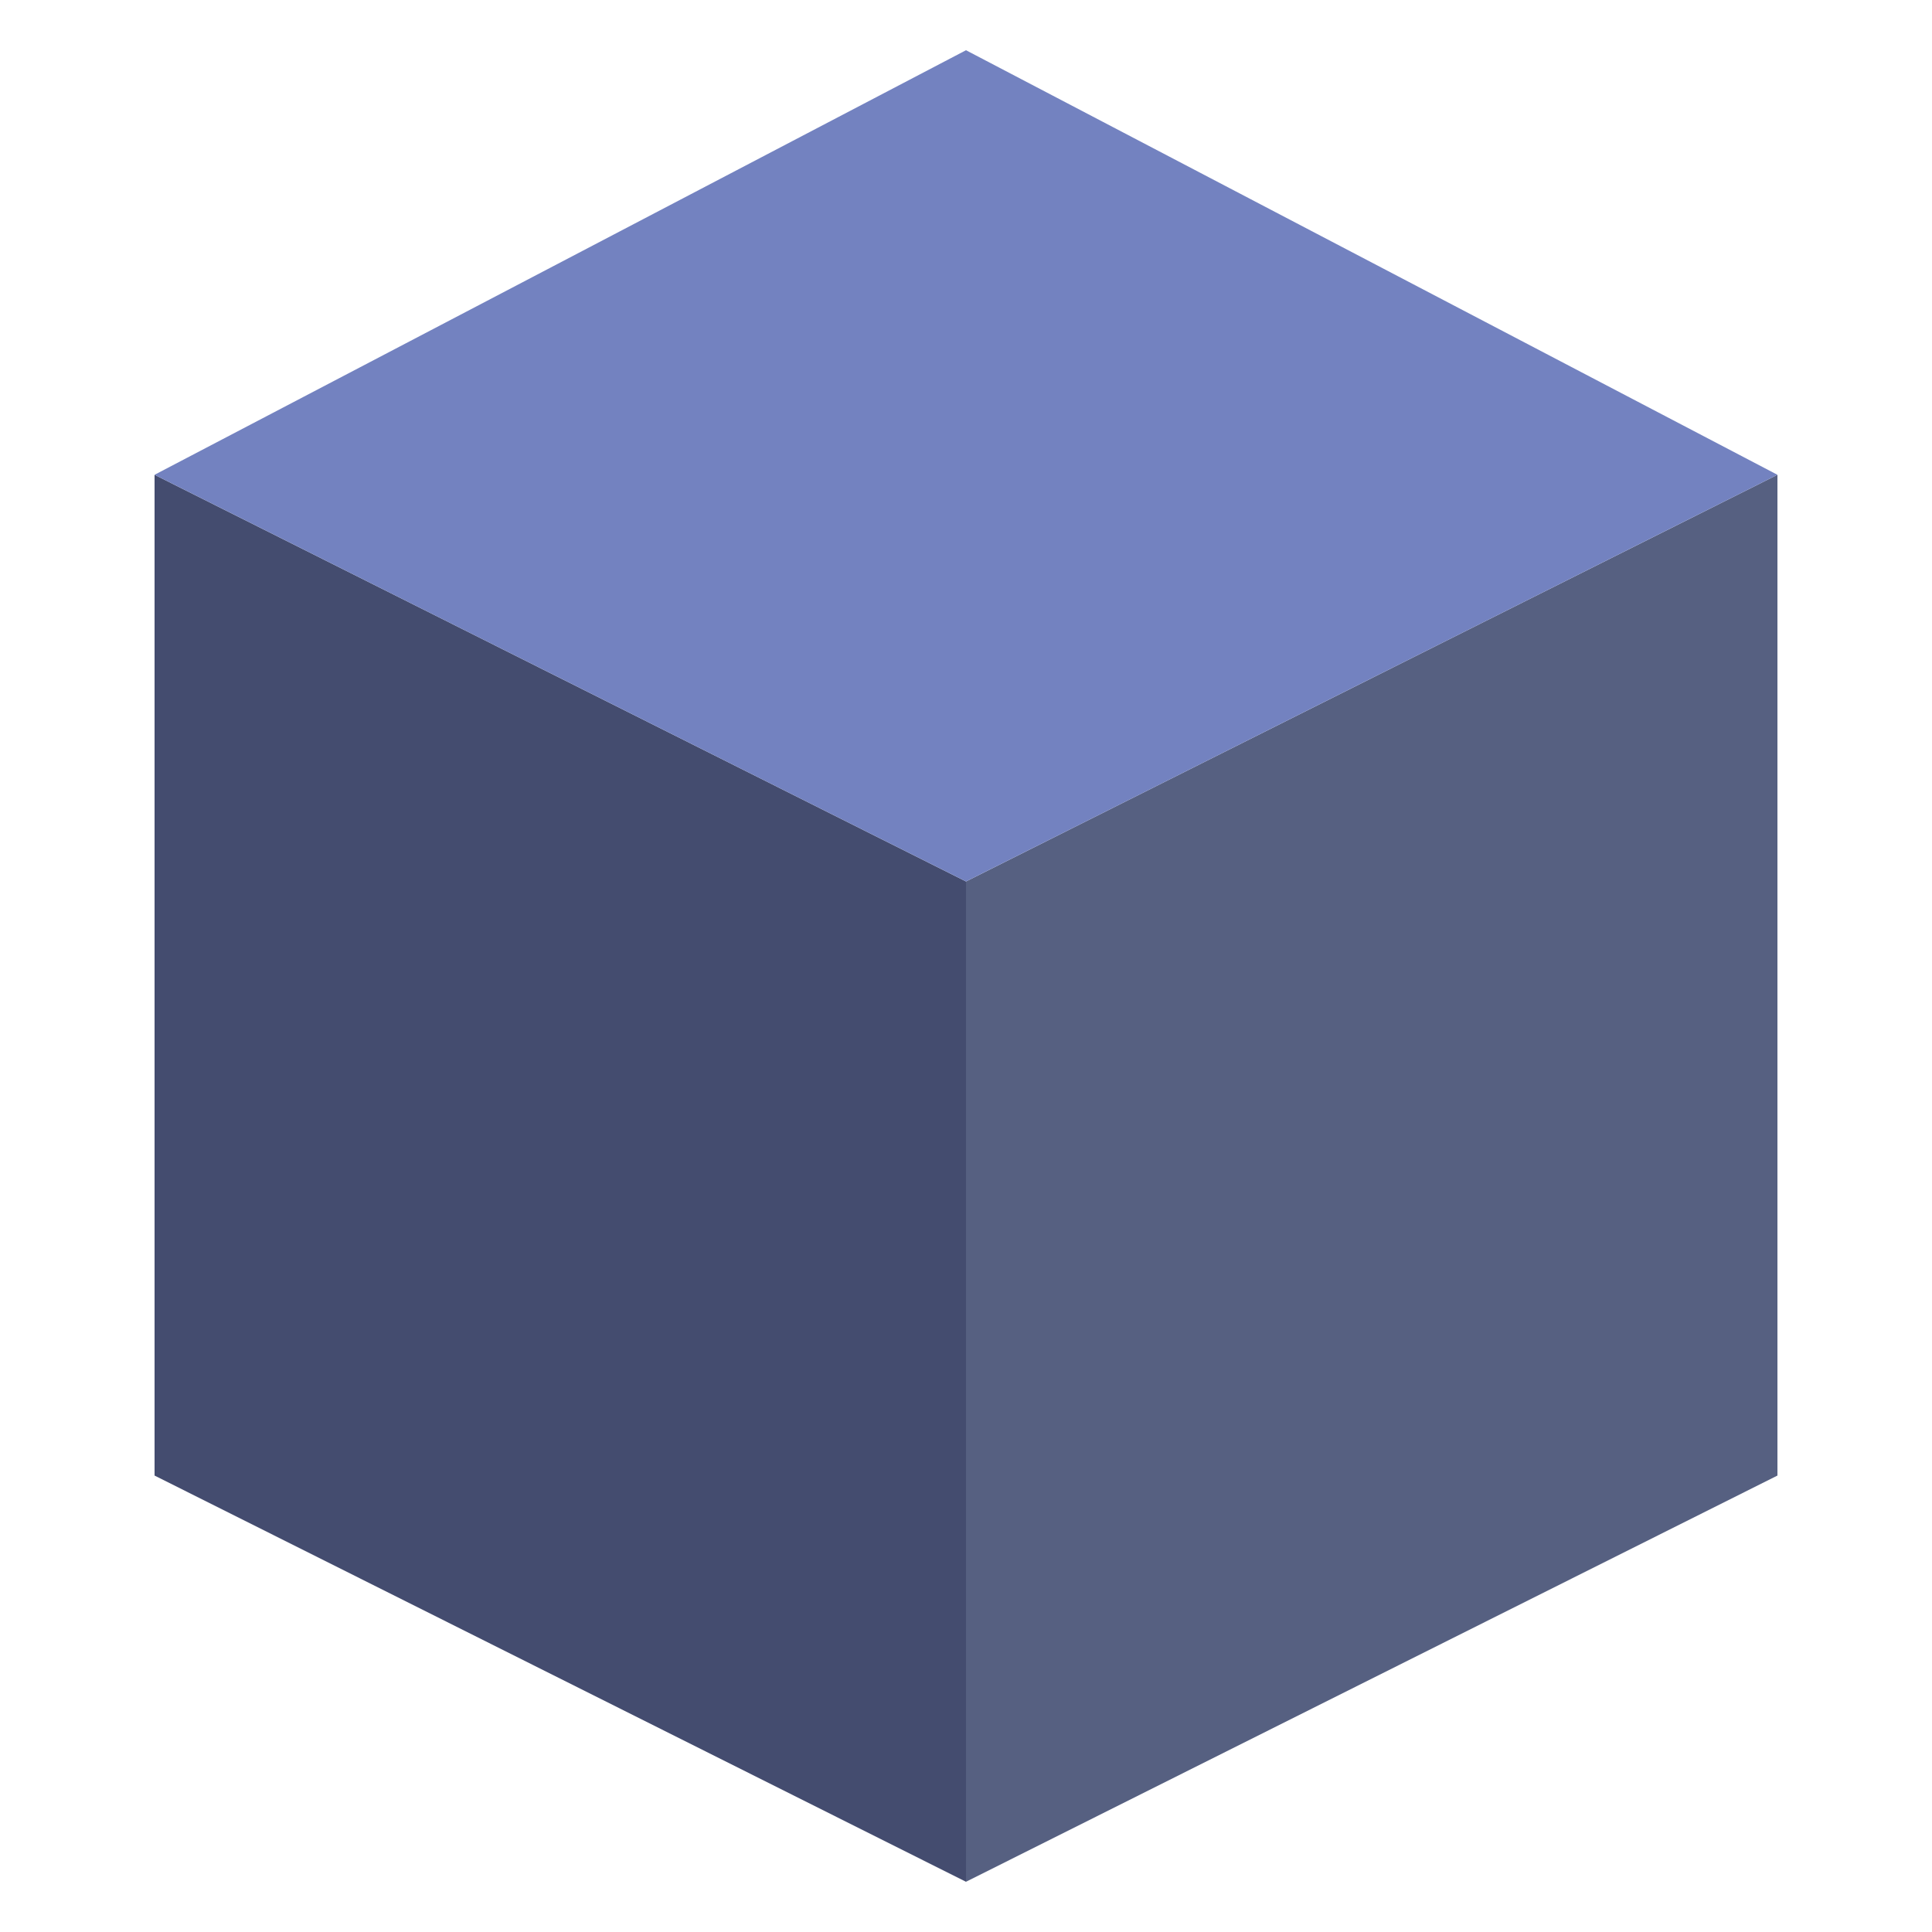 <?xml version="1.0" encoding="utf-8"?>
<!-- Generator: Adobe Illustrator 24.0.2, SVG Export Plug-In . SVG Version: 6.00 Build 0)  -->
<svg version="1.1" id="Layer_1" xmlns="http://www.w3.org/2000/svg" xmlns:xlink="http://www.w3.org/1999/xlink" x="0px" y="0px"
	 viewBox="0 0 400 400" style="enable-background:new 0 0 400 400;" xml:space="preserve">
<style type="text/css">
	.st0{fill:#444C6F;}
	.st1{fill:#566081;}
	.st2{fill:#7382C0;}
</style>
<polygon class="st0" points="200,389.6 32,305.5 32,98.3 200,182.5 "/>
<polygon class="st1" points="200,389.6 368,305.5 368,98.3 200,182.5 "/>
<polygon class="st2" points="200,182.5 32,98.3 200,10.4 368,98.3 "/>
</svg>
